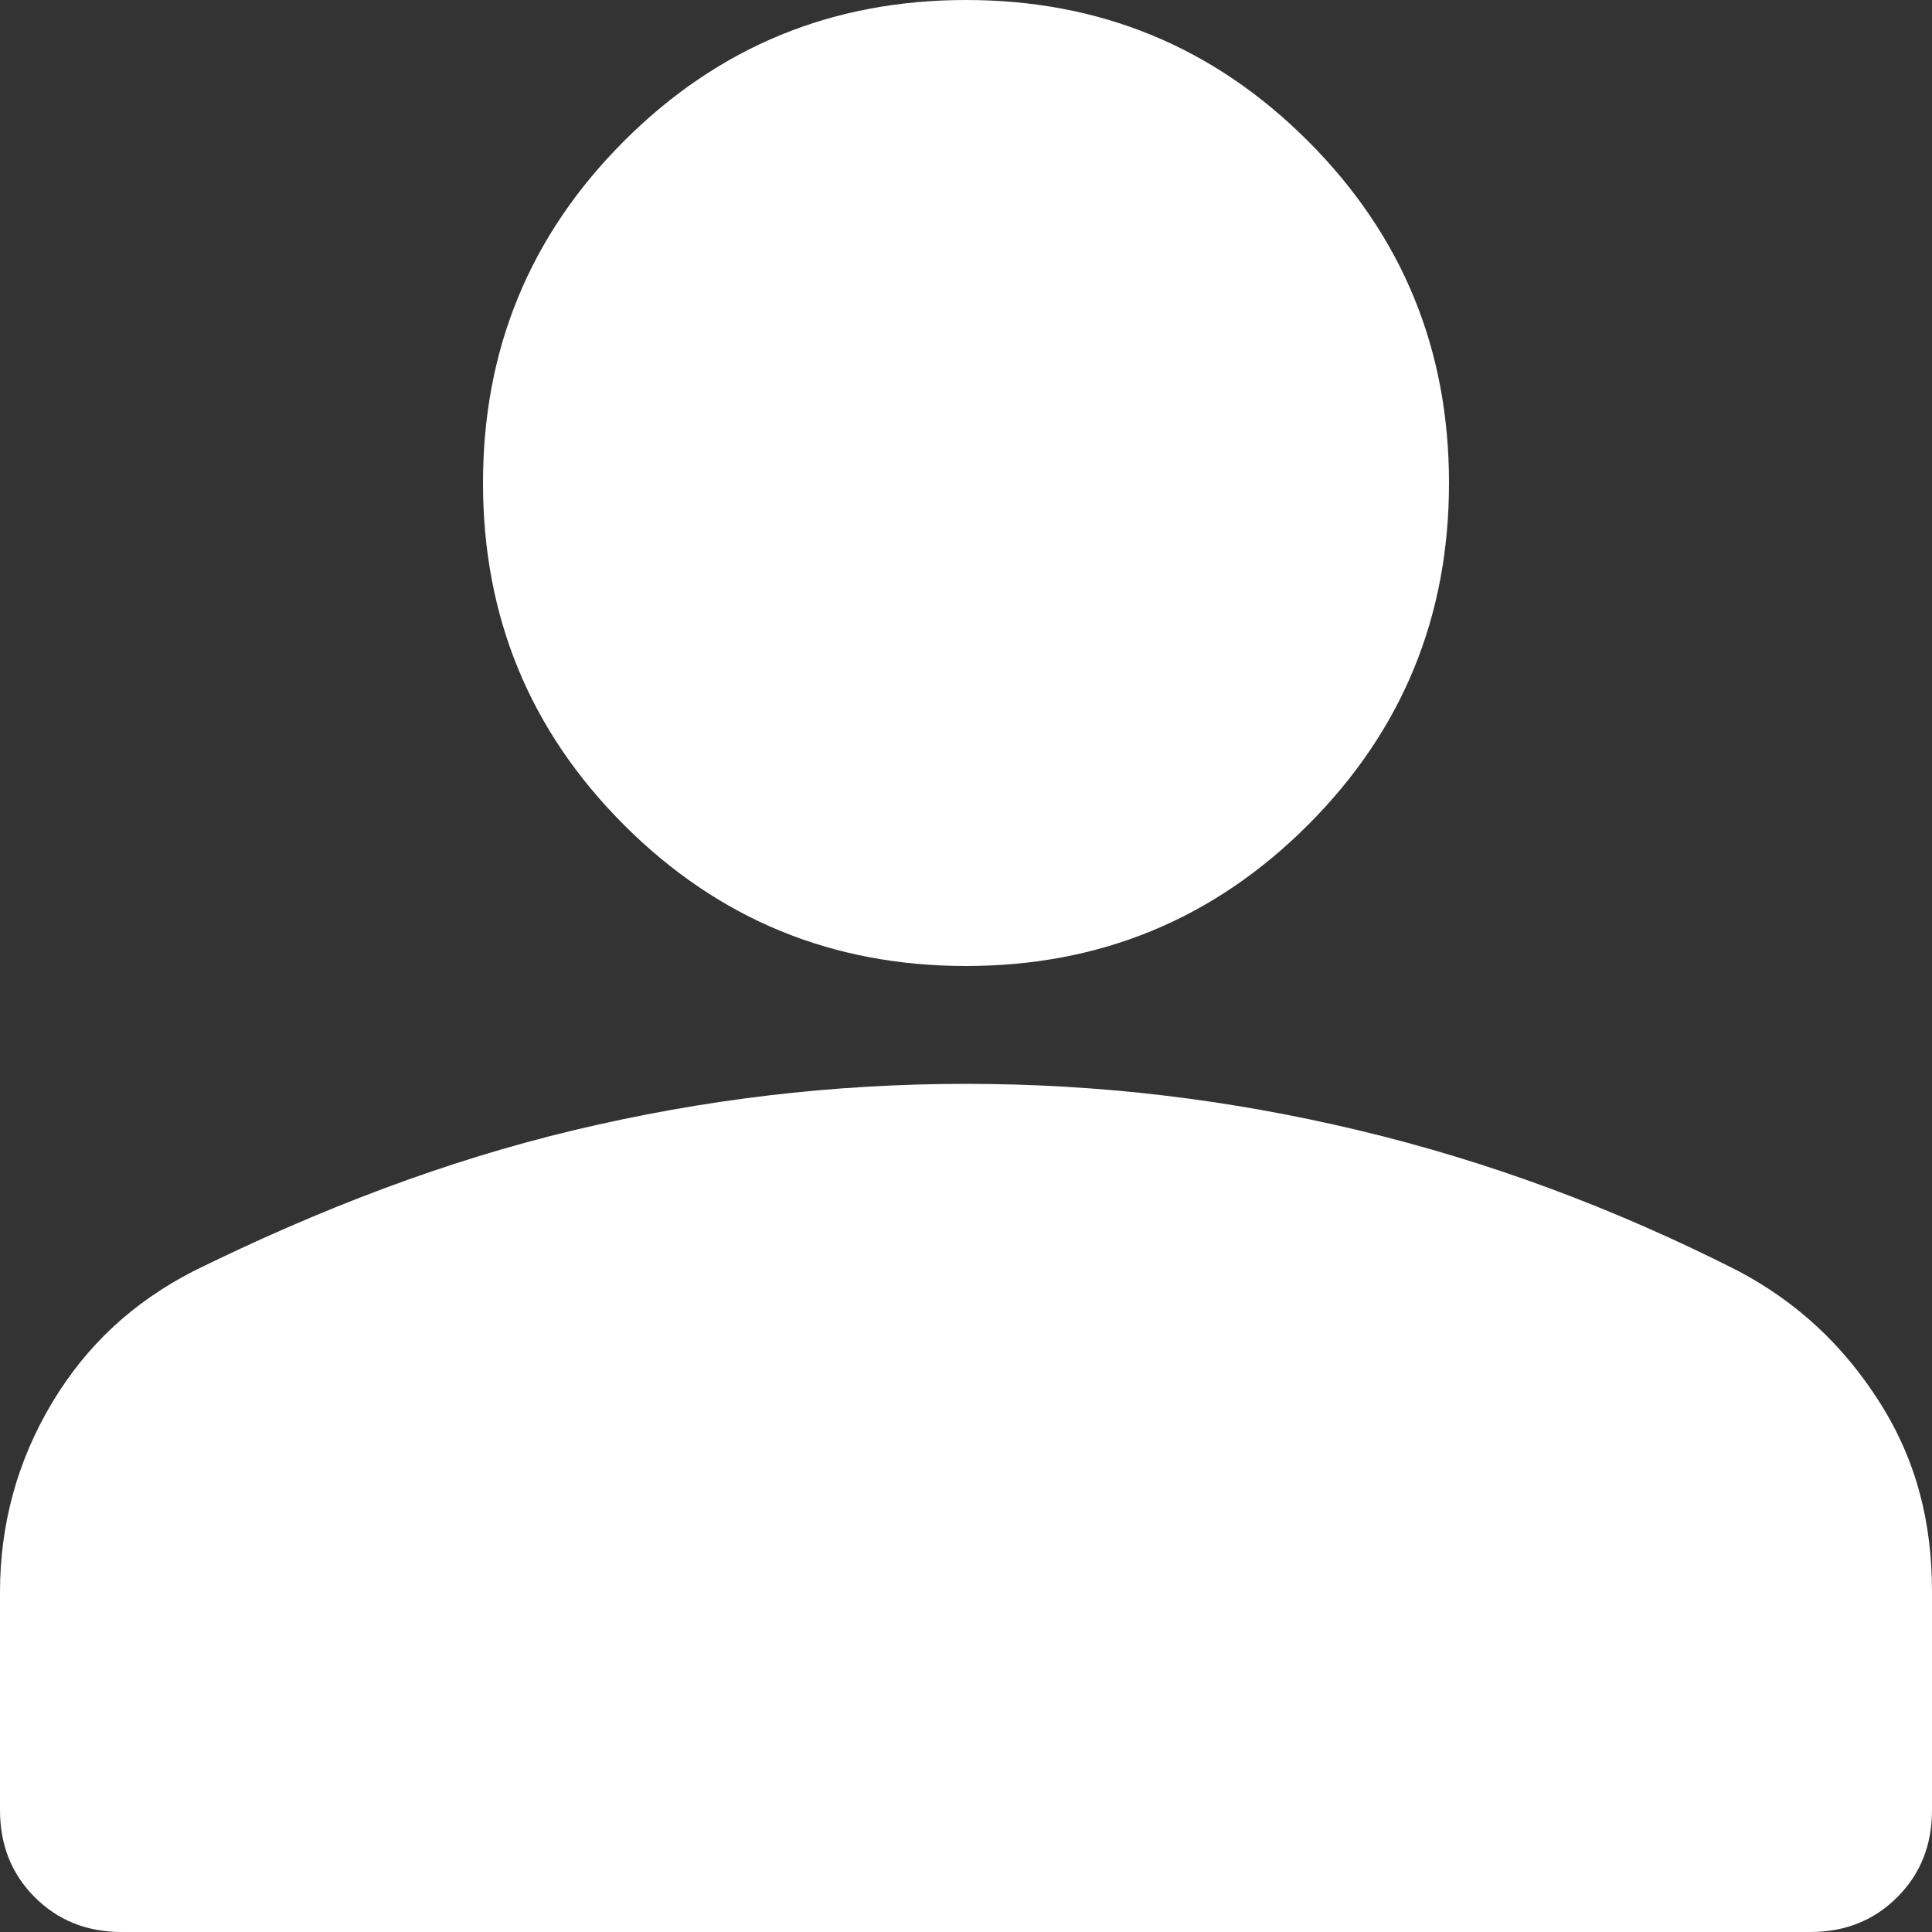 <svg xmlns="http://www.w3.org/2000/svg" id="uuid-f08ad6dd-7c56-4f0a-b8e2-4ed55aa09b75" fill="white" viewBox="0 0 10 10"><rect x="0" y="0" width="10" height="10" fill="#333333" stroke="none"/><defs><style>.uuid-c0b9abdb-b9c3-498a-802d-9e5b9459f07f{stroke-width:0px;}</style></defs><g id="uuid-1e22e2cd-7fbc-4cbc-bba9-b9a3c170862d"><path class="uuid-c0b9abdb-b9c3-498a-802d-9e5b9459f07f" d="m.63,10c-.18,0-.33-.06-.45-.18-.12-.12-.18-.27-.18-.45v-1.13c0-.35.09-.68.27-.98.18-.3.42-.52.73-.68.65-.32,1.3-.57,1.97-.73.67-.16,1.34-.24,2.03-.24s1.36.08,2.03.24,1.32.4,1.97.73c.3.16.54.38.73.68s.27.62.27.98v1.13c0,.18-.06.33-.18.45-.12.12-.27.18-.45.18H.63Zm4.37-5c-.69,0-1.28-.24-1.77-.73-.49-.49-.73-1.08-.73-1.77s.24-1.28.73-1.77c.49-.49,1.08-.73,1.77-.73s1.28.24,1.77.73c.49.49.73,1.08.73,1.77s-.24,1.28-.73,1.77c-.49.49-1.08.73-1.77.73Z"/></g></svg>